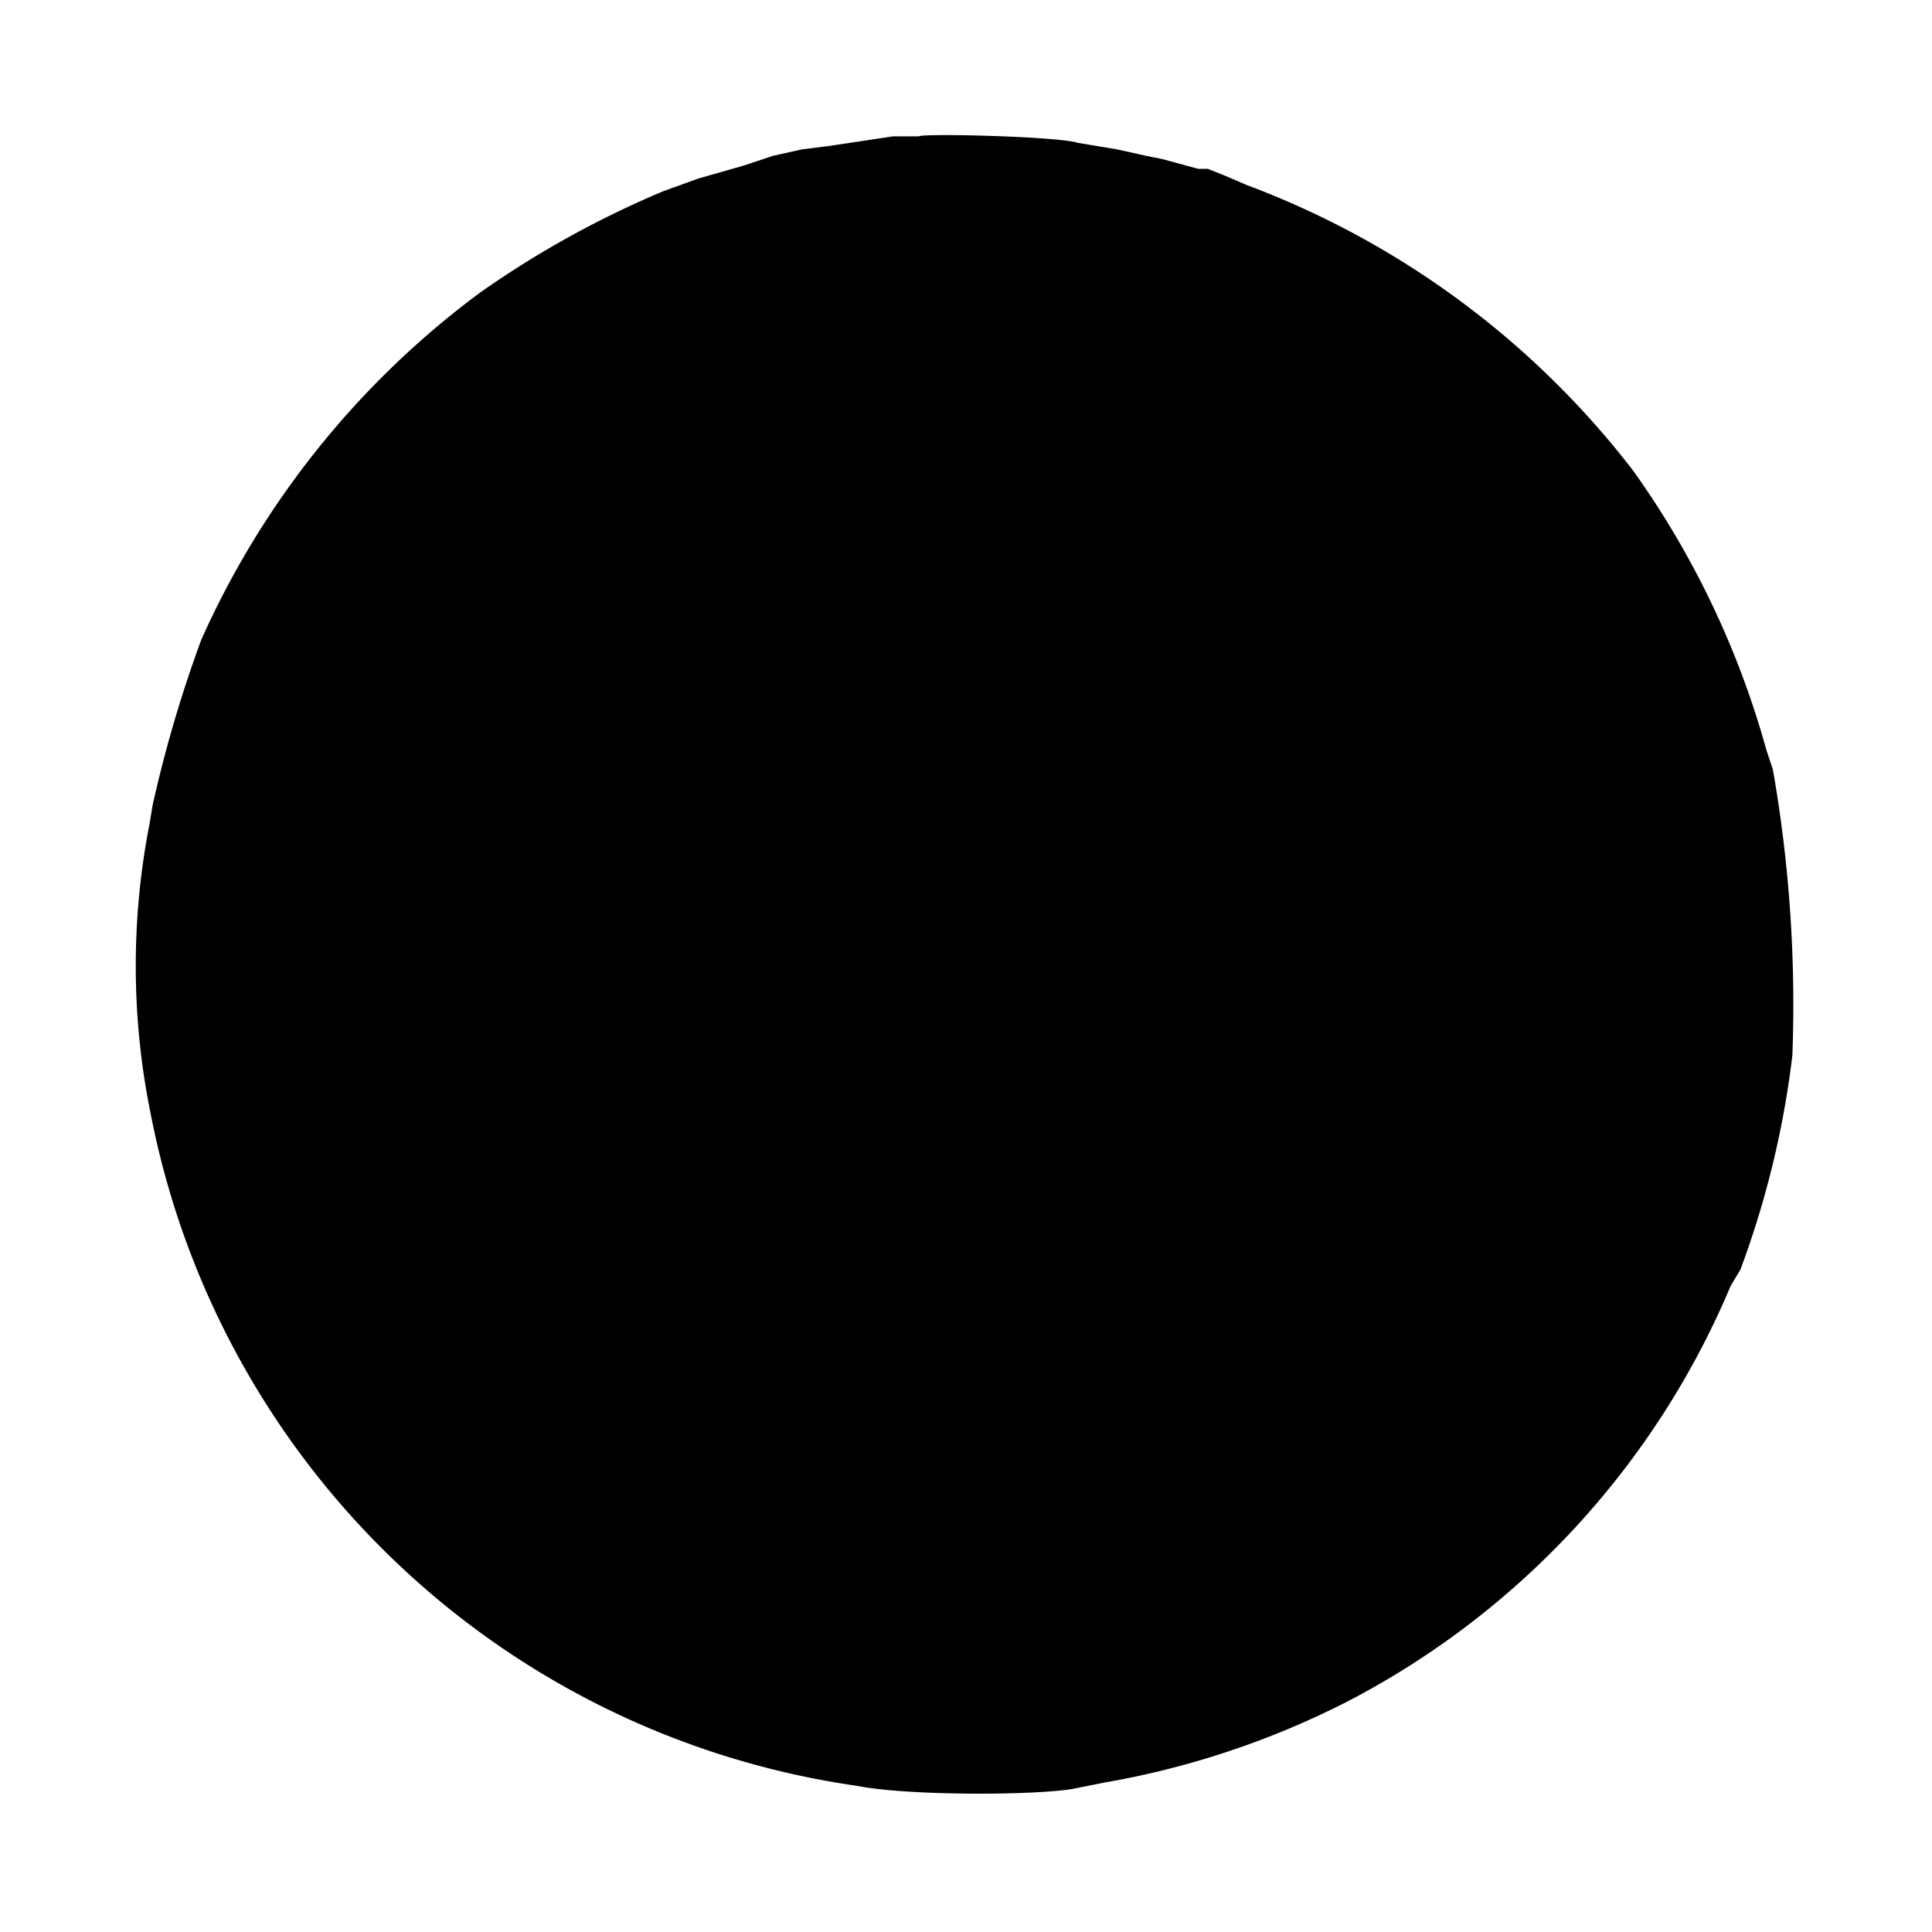<svg xmlns="http://www.w3.org/2000/svg" width="793.3" height="793.3" version="1.0" viewBox="0 0 595 595"><path d="M283 42h-8l-20 3-8 1-9 2-9 3-14 4-11 4a300 300 0 0 0-56 31 270 270 0 0 0-86 107 394 394 0 0 0-15 51l-1 6a228 228 0 0 0 0 87l1 5a259 259 0 0 0 217 204c15 3 53 3 66 1l10-2a263 263 0 0 0 75-25 256 256 0 0 0 118-128l3-5a286 286 0 0 0 16-66 419 419 0 0 0-6-88l-2-6a273 273 0 0 0-41-86 269 269 0 0 0-119-88l-7-3-5-2h-3l-11-3-5-1-9-2-6-1-6-1c-6-2-48-3-49-2z"/></svg>